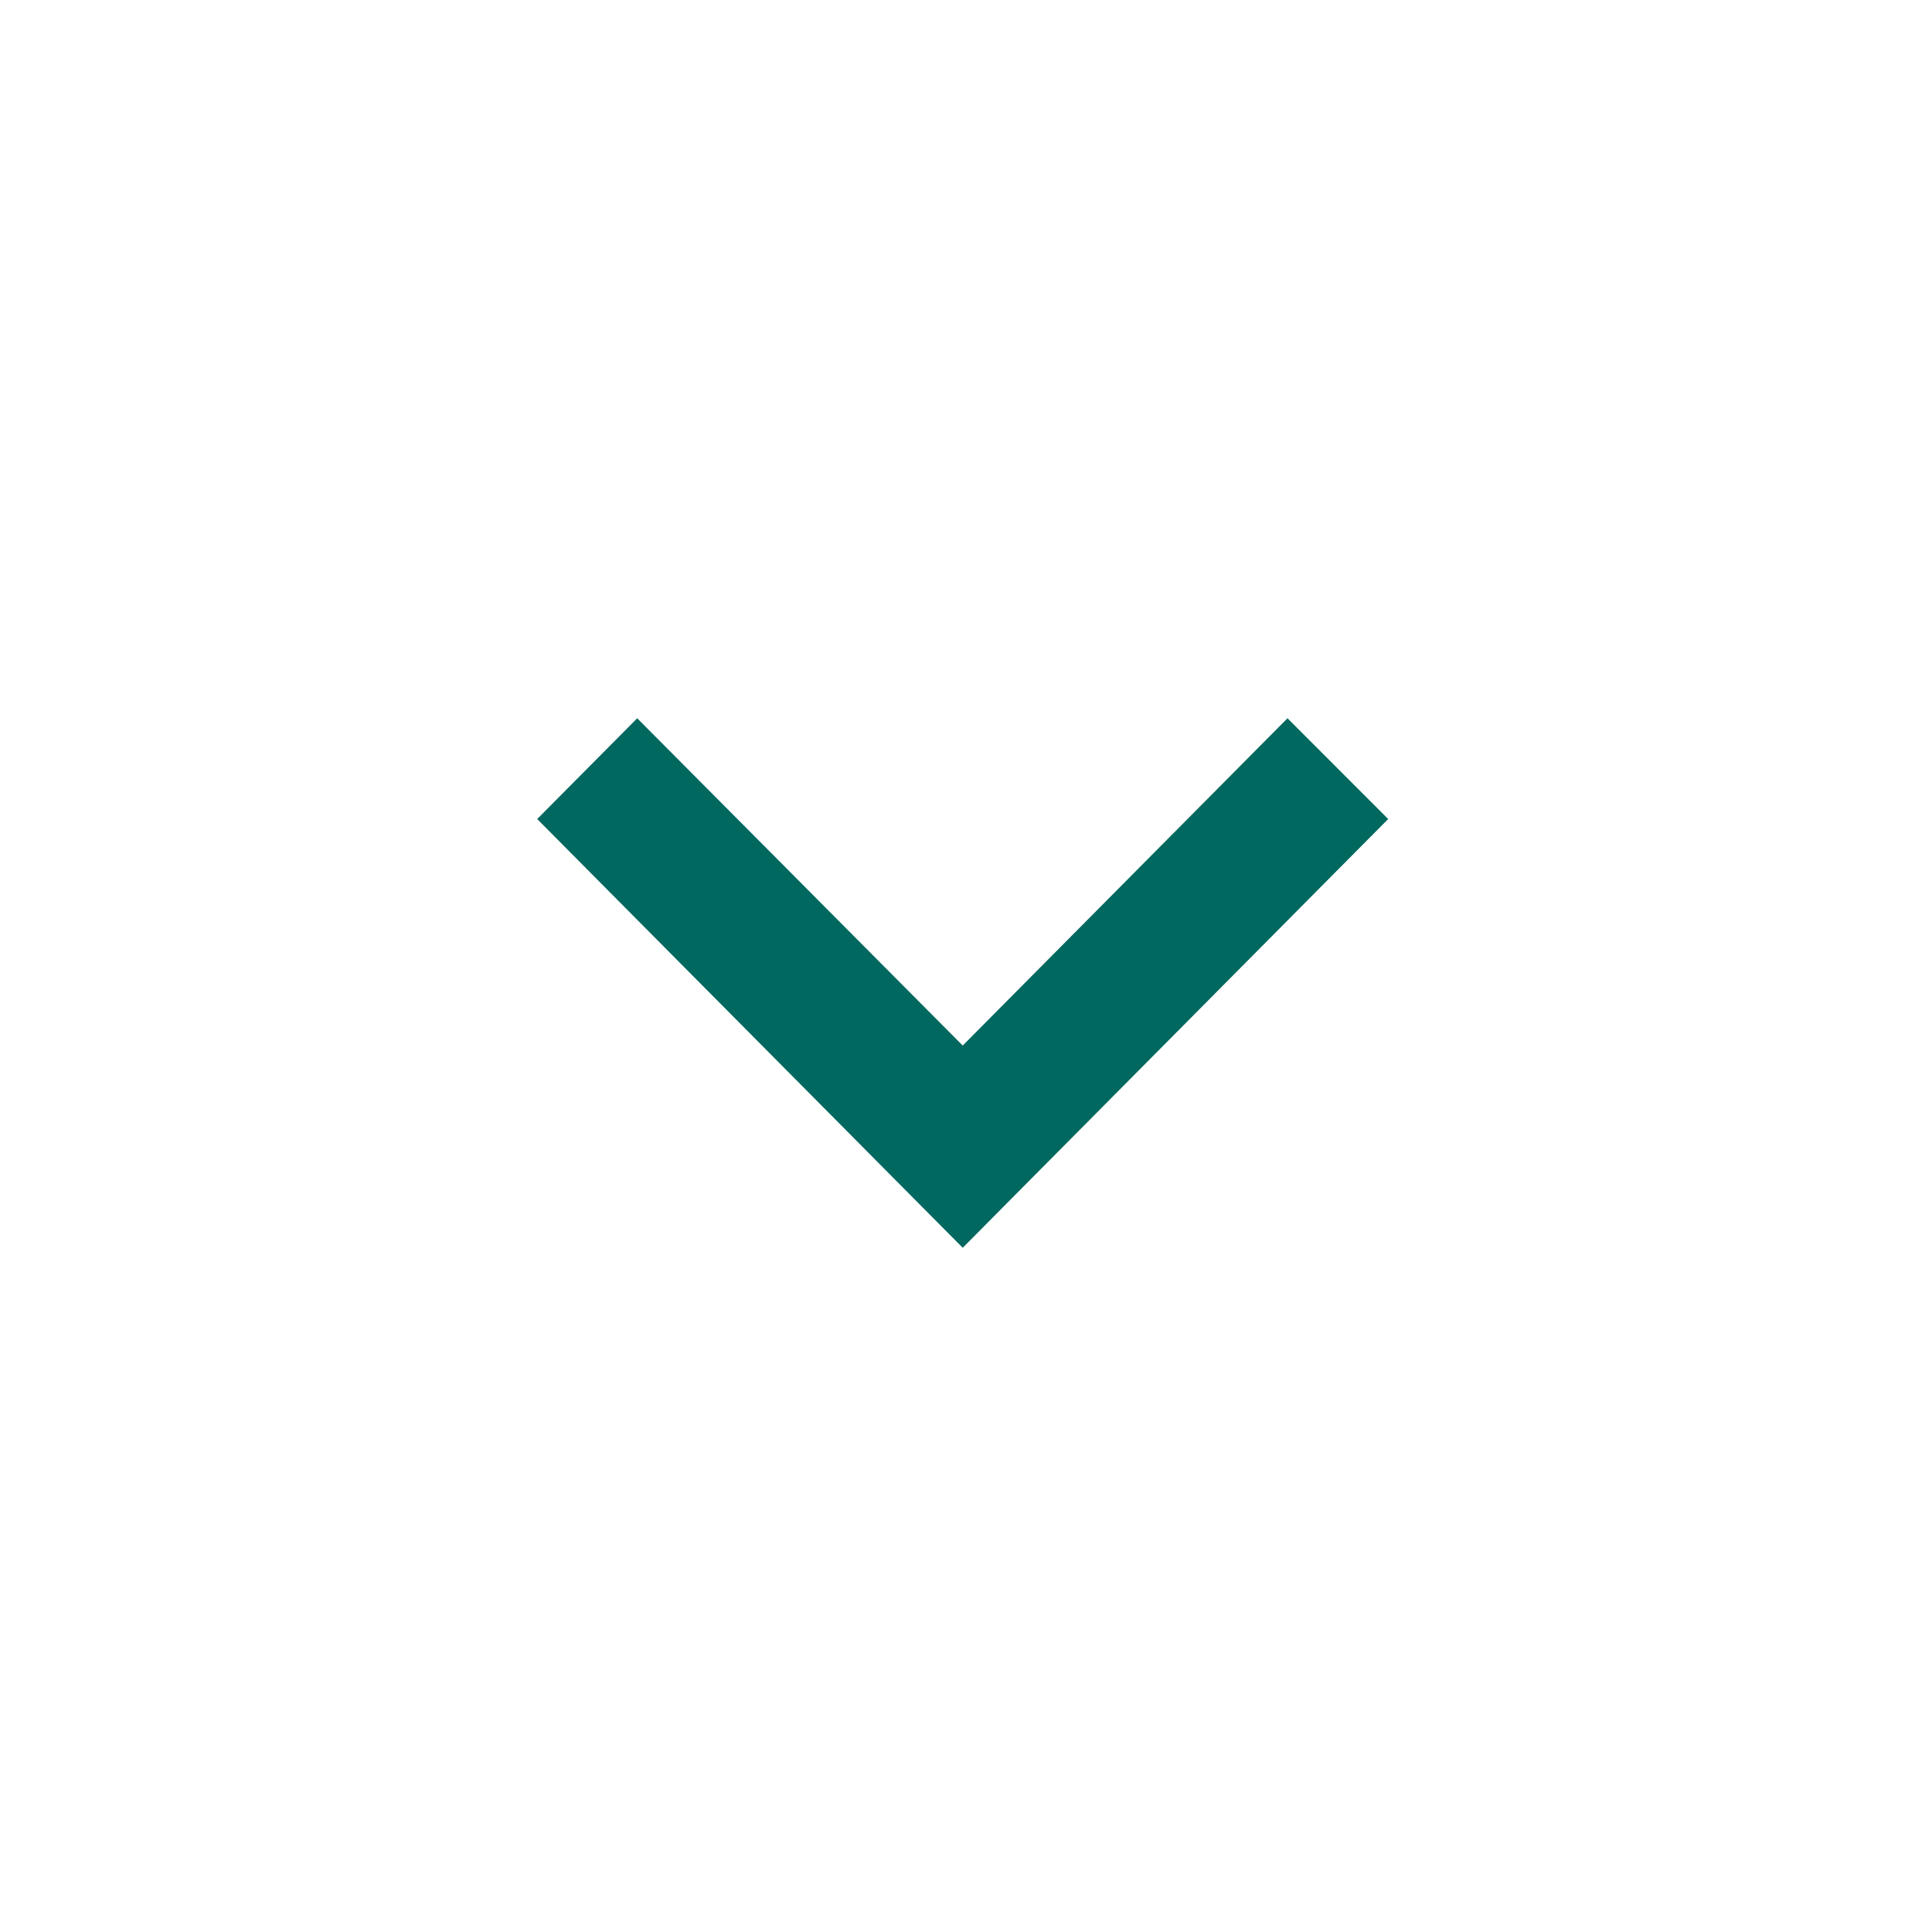 <svg width="40" height="40" viewBox="0 0 40 40" fill="none" xmlns="http://www.w3.org/2000/svg">
<g filter="url(#filter0_d_20_65)">
<circle cx="19.932" cy="19.766" r="19.576" transform="rotate(-90 19.932 19.766)" fill="white"/>
</g>
<path d="M26.656 14.871L19.932 21.647L13.193 14.871L11.122 16.957L19.932 25.834L28.741 16.957L26.656 14.871Z" fill="#00685F"/>
<defs>
<filter id="filter0_d_20_65" x="-15.599" y="-11.85" width="71.062" height="71.062" filterUnits="userSpaceOnUse" color-interpolation-filters="sRGB">
<feFlood flood-opacity="0" result="BackgroundImageFix"/>
<feColorMatrix in="SourceAlpha" type="matrix" values="0 0 0 0 0 0 0 0 0 0 0 0 0 0 0 0 0 0 127 0" result="hardAlpha"/>
<feOffset dy="3.915"/>
<feGaussianBlur stdDeviation="7.977"/>
<feComposite in2="hardAlpha" operator="out"/>
<feColorMatrix type="matrix" values="0 0 0 0 0 0 0 0 0 0 0 0 0 0 0 0 0 0 0.25 0"/>
<feBlend mode="normal" in2="BackgroundImageFix" result="effect1_dropShadow_20_65"/>
<feBlend mode="normal" in="SourceGraphic" in2="effect1_dropShadow_20_65" result="shape"/>
</filter>
</defs>
</svg>
